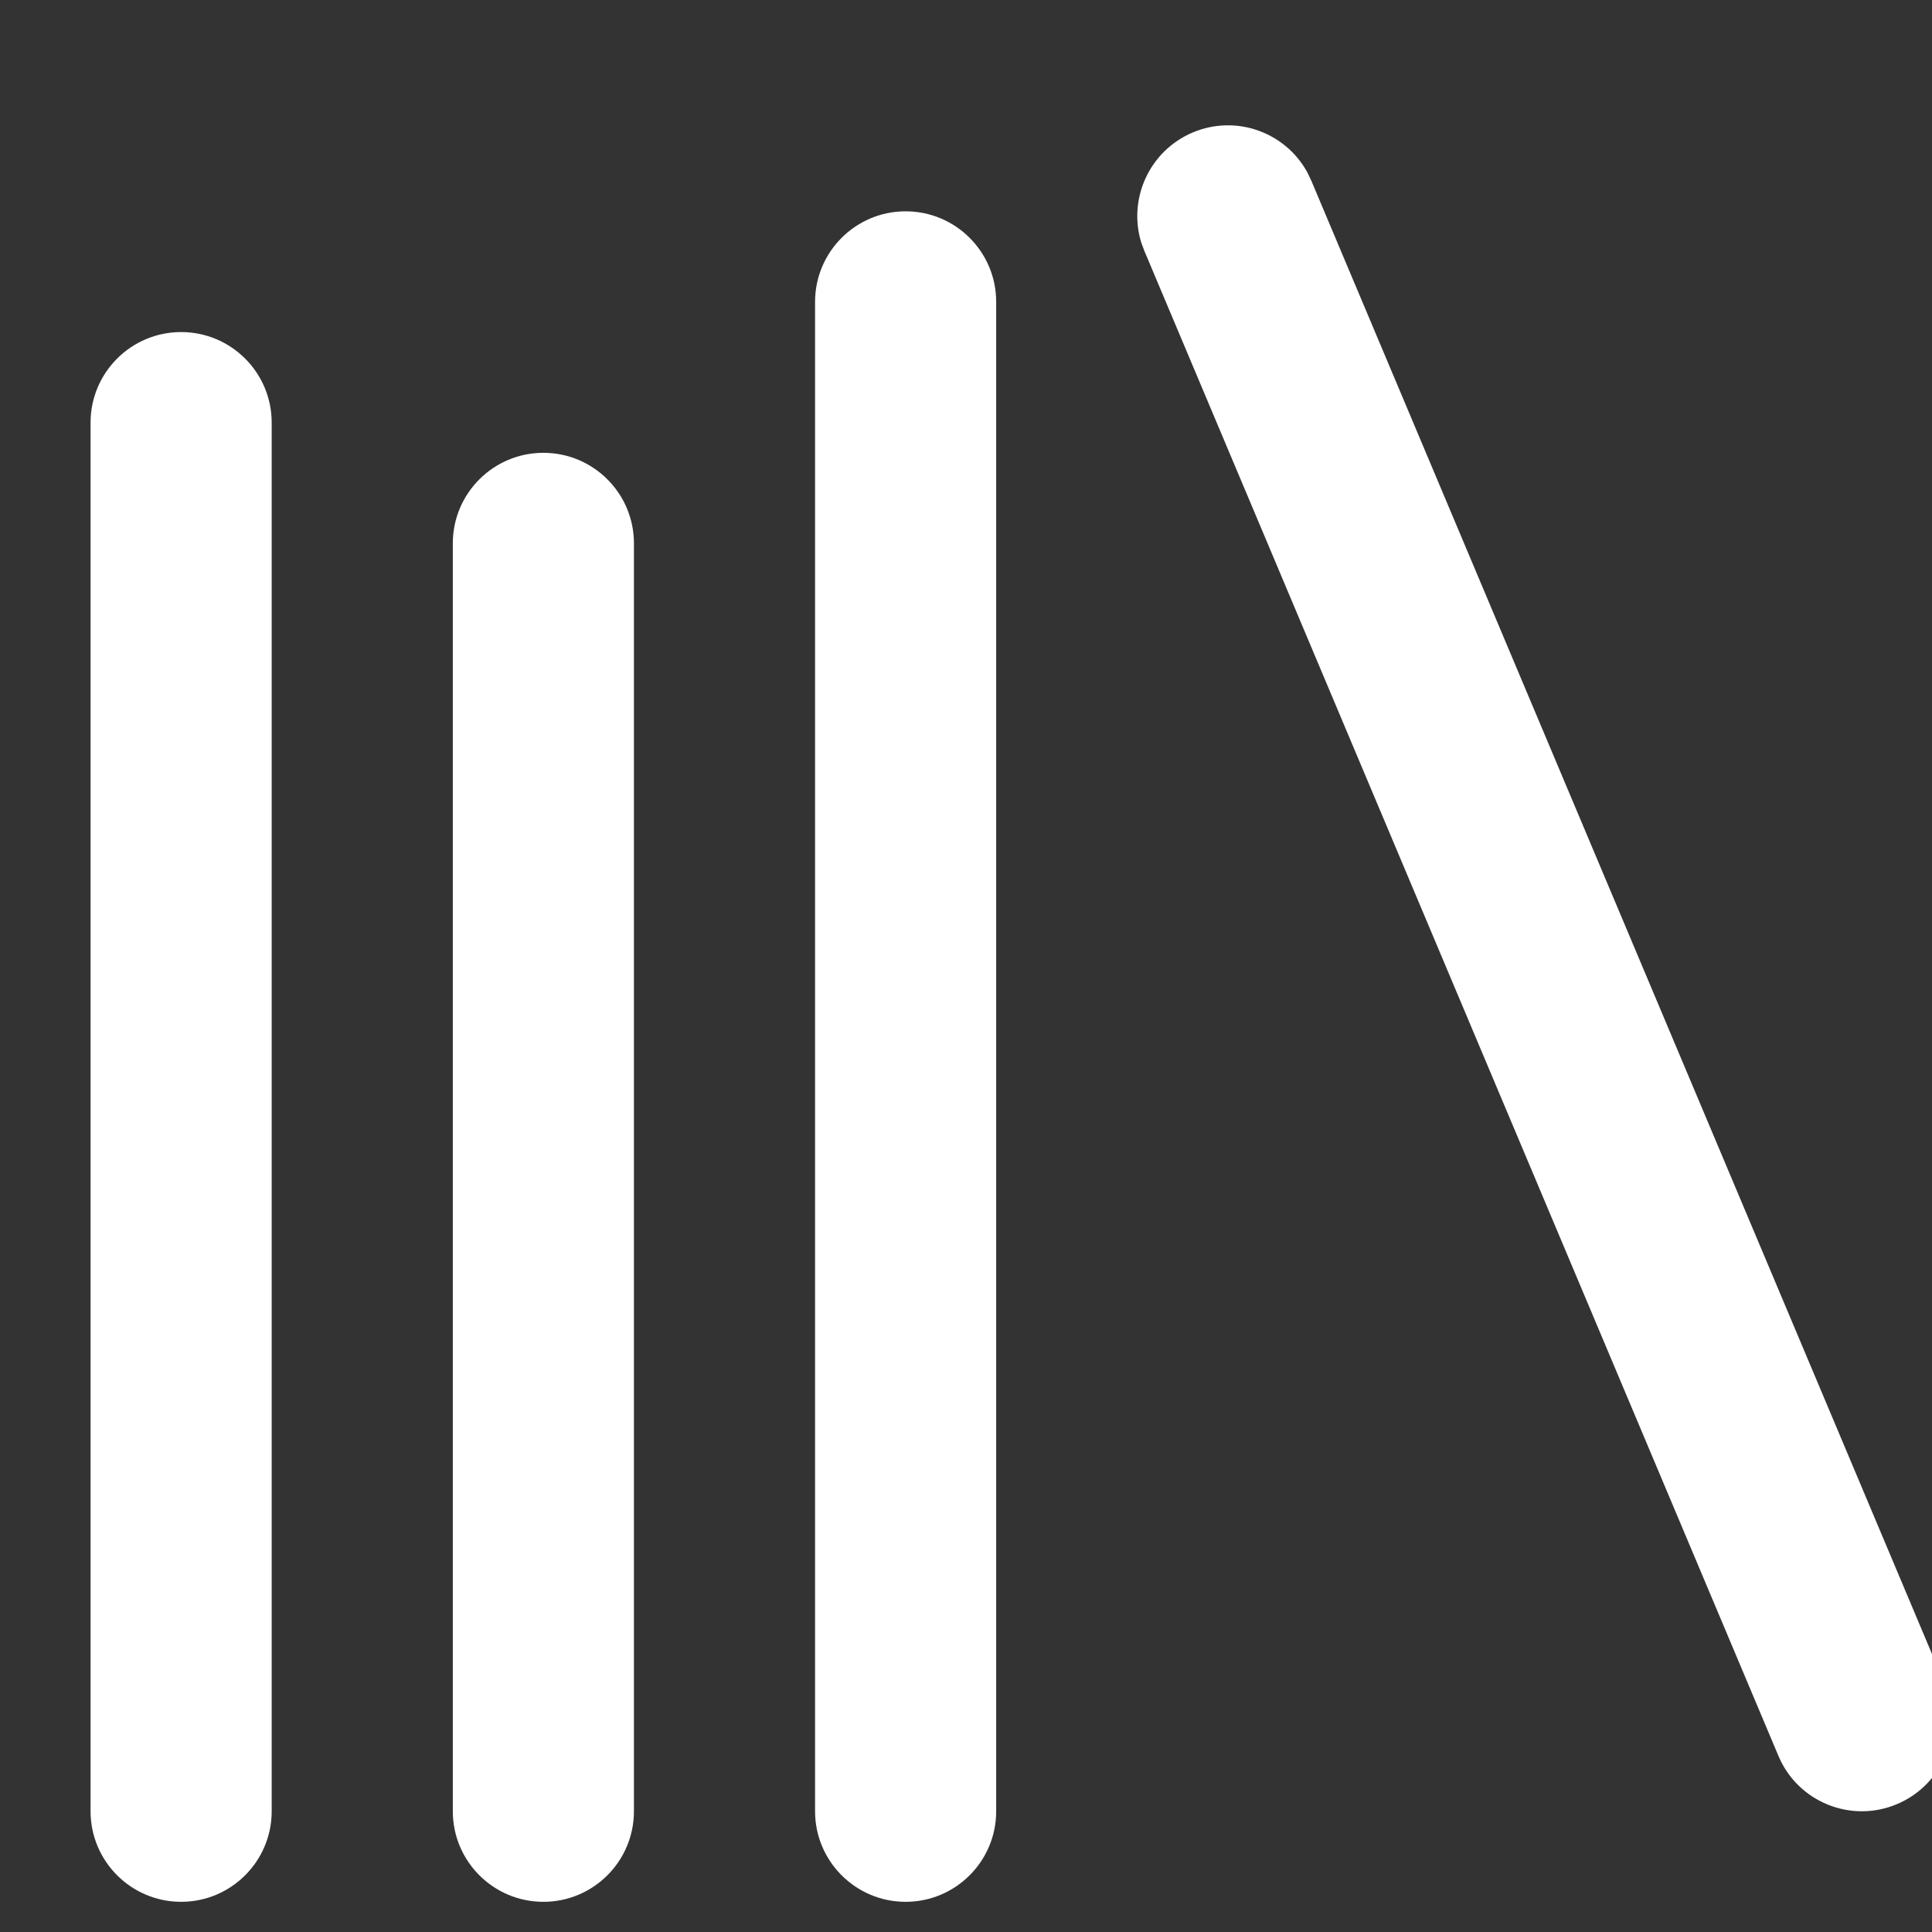 <svg width="16" height="16" viewBox="0 0 16 16" fill="none" xmlns="http://www.w3.org/2000/svg">
<rect x="0" y="0" width="16" height="16" fill="#333333" stroke="none"/>
<g clip-path="url(#clip0_274_1575)">
<path d="M2.25 15V3.5C2.25 3.086 1.914 2.75 1.5 2.75C1.086 2.75 0.75 3.086 0.75 3.5V15C0.75 15.414 1.086 15.75 1.5 15.75C1.914 15.75 2.25 15.414 2.25 15Z" fill="white"/>
<path d="M5.25 15V4.5C5.25 4.086 4.914 3.75 4.5 3.75C4.086 3.75 3.75 4.086 3.75 4.5V15C3.75 15.414 4.086 15.75 4.5 15.75C4.914 15.75 5.25 15.414 5.25 15Z" fill="white"/>
<path d="M8.25 15V2.5C8.25 2.086 7.914 1.75 7.5 1.75C7.086 1.75 6.75 2.086 6.75 2.5V15C6.75 15.414 7.086 15.75 7.5 15.75C7.914 15.75 8.25 15.414 8.25 15Z" fill="white"/>
<path d="M9.878 1.097C10.236 0.946 10.645 1.094 10.827 1.428L10.86 1.497L16.11 13.959C16.271 14.341 16.092 14.78 15.71 14.941C15.329 15.102 14.888 14.923 14.728 14.541L9.478 2.08L9.451 2.008C9.34 1.644 9.52 1.248 9.878 1.097Z" fill="white"/>
</g>
<defs>
<clipPath id="clip0_274_1575">
<rect width="16" height="16" fill="white"/>
</clipPath>
</defs>
</svg>
